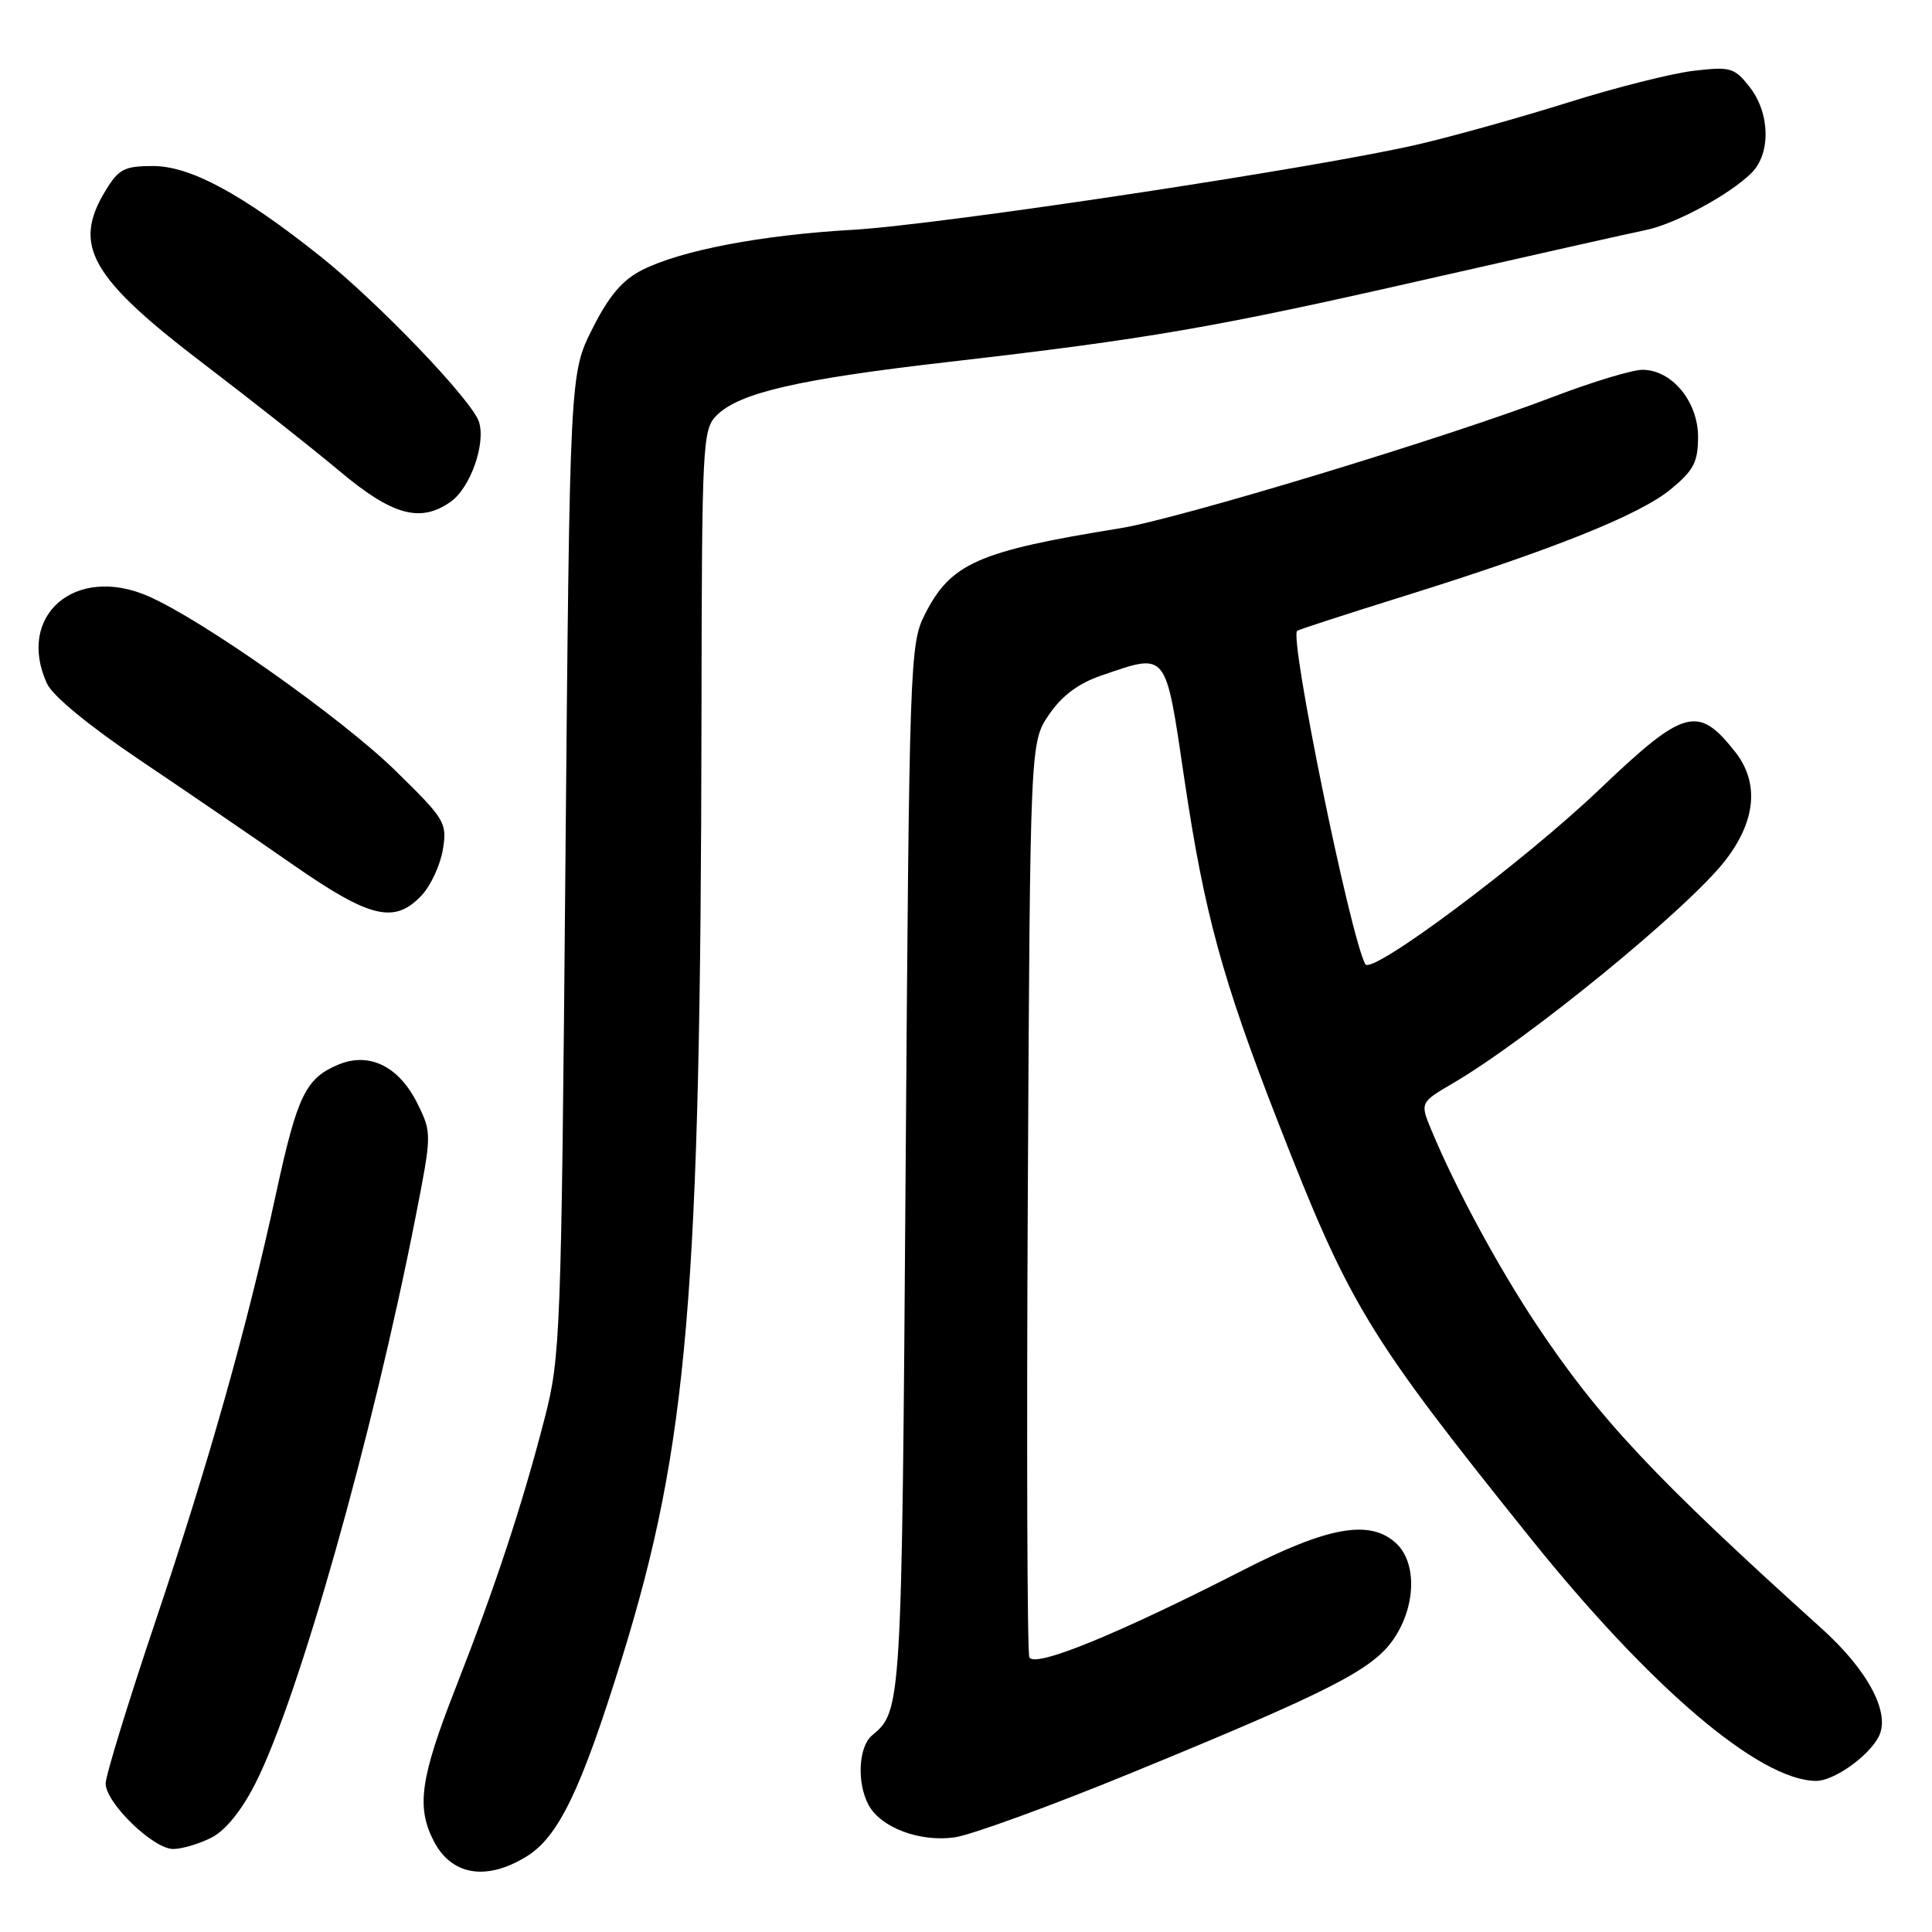 <?xml version="1.0" encoding="UTF-8" standalone="no"?>
<!DOCTYPE svg PUBLIC "-//W3C//DTD SVG 1.1//EN" "http://www.w3.org/Graphics/SVG/1.1/DTD/svg11.dtd" >
<svg xmlns="http://www.w3.org/2000/svg" xmlns:xlink="http://www.w3.org/1999/xlink" version="1.1" viewBox="0 0 256 256">
 <g >
 <path fill="currentColor"
d=" M 69.71 246.03 C 73.99 243.43 76.97 237.25 82.36 219.88 C 91.16 191.47 92.84 171.68 92.95 95.25 C 93.00 58.63 93.08 56.92 94.96 55.04 C 97.95 52.05 105.75 50.25 125.50 47.98 C 152.27 44.90 160.98 43.39 189.00 37.01 C 203.03 33.82 216.07 30.89 218.00 30.50 C 221.92 29.72 229.21 25.79 232.10 22.90 C 234.67 20.33 234.54 14.96 231.83 11.52 C 229.82 8.96 229.30 8.81 224.42 9.38 C 221.53 9.72 214.07 11.60 207.84 13.56 C 201.60 15.52 192.68 18.02 188.00 19.11 C 174.83 22.20 124.71 29.77 113.00 30.45 C 100.88 31.14 90.26 33.17 85.10 35.77 C 82.46 37.11 80.70 39.17 78.50 43.55 C 75.50 49.50 75.50 49.50 74.92 114.50 C 74.37 177.18 74.27 179.80 72.15 188.00 C 69.19 199.47 65.61 210.29 60.37 223.66 C 55.69 235.61 55.14 239.44 57.48 243.96 C 59.82 248.49 64.40 249.27 69.71 246.03 Z  M 28.05 243.48 C 29.92 242.51 32.05 239.86 33.88 236.23 C 39.58 224.94 49.35 190.36 55.05 161.34 C 57.21 150.34 57.22 150.11 55.37 146.34 C 52.93 141.33 48.98 139.35 44.85 141.06 C 40.51 142.86 39.40 145.15 36.61 158.00 C 32.76 175.78 27.71 193.69 20.55 214.97 C 16.95 225.68 14.00 235.29 14.00 236.32 C 14.00 238.89 20.30 245.00 22.95 245.00 C 24.13 245.00 26.43 244.31 28.05 243.48 Z  M 149.99 234.89 C 176.41 224.05 181.96 221.21 184.72 217.10 C 187.65 212.73 187.75 206.99 184.94 204.44 C 181.48 201.31 175.97 202.29 164.73 208.04 C 147.98 216.61 136.97 221.09 136.39 219.58 C 136.11 218.85 136.02 191.28 136.19 158.30 C 136.50 98.35 136.50 98.35 139.00 94.69 C 140.71 92.18 142.90 90.55 145.93 89.51 C 154.75 86.50 154.39 86.06 156.93 103.20 C 159.56 120.96 161.96 129.75 169.35 148.69 C 178.81 172.97 181.16 176.85 202.71 203.71 C 218.69 223.63 233.11 235.90 240.62 235.98 C 242.94 236.00 247.50 232.81 248.91 230.17 C 250.57 227.08 247.59 221.39 241.39 215.80 C 219.24 195.82 211.85 187.94 203.58 175.50 C 198.46 167.79 192.91 157.52 189.69 149.80 C 188.15 146.10 188.15 146.10 192.55 143.52 C 202.52 137.68 223.56 120.48 228.55 114.09 C 232.67 108.82 233.15 103.73 229.92 99.63 C 225.00 93.38 223.18 93.88 212.00 104.54 C 201.86 114.22 181.72 129.26 180.91 127.76 C 178.90 124.07 170.77 84.25 171.89 83.58 C 172.22 83.38 178.57 81.32 186.00 79.00 C 205.78 72.83 217.27 68.22 221.37 64.84 C 224.43 62.32 225.00 61.23 225.00 57.88 C 225.00 53.20 221.52 49.00 217.63 49.00 C 216.28 49.00 210.97 50.61 205.84 52.57 C 191.74 57.97 156.24 68.74 148.41 70.00 C 129.52 73.05 125.95 74.63 122.50 81.51 C 120.57 85.35 120.48 88.03 120.00 155.00 C 119.49 226.39 119.47 226.71 115.55 229.95 C 113.76 231.45 113.51 236.22 115.08 239.15 C 116.69 242.16 121.85 244.11 126.49 243.46 C 128.68 243.15 139.25 239.30 149.99 234.89 Z  M 55.87 118.64 C 57.08 117.35 58.35 114.61 58.68 112.57 C 59.26 109.01 58.99 108.57 52.39 102.11 C 45.24 95.12 26.75 82.07 19.60 78.98 C 9.94 74.80 2.12 81.57 6.22 90.57 C 6.95 92.19 11.80 96.18 18.47 100.67 C 24.53 104.75 33.68 111.00 38.78 114.55 C 49.05 121.69 52.27 122.47 55.87 118.64 Z  M 59.70 66.50 C 62.31 64.67 64.39 58.82 63.47 55.91 C 62.57 53.06 50.09 40.04 42.38 33.91 C 32.05 25.69 25.21 22.00 20.29 22.00 C 16.49 22.00 15.73 22.39 13.99 25.25 C 9.55 32.54 11.95 36.76 27.13 48.32 C 33.38 53.08 41.42 59.43 45.00 62.43 C 51.98 68.29 55.68 69.32 59.70 66.50 Z "/>
</g>
</svg>